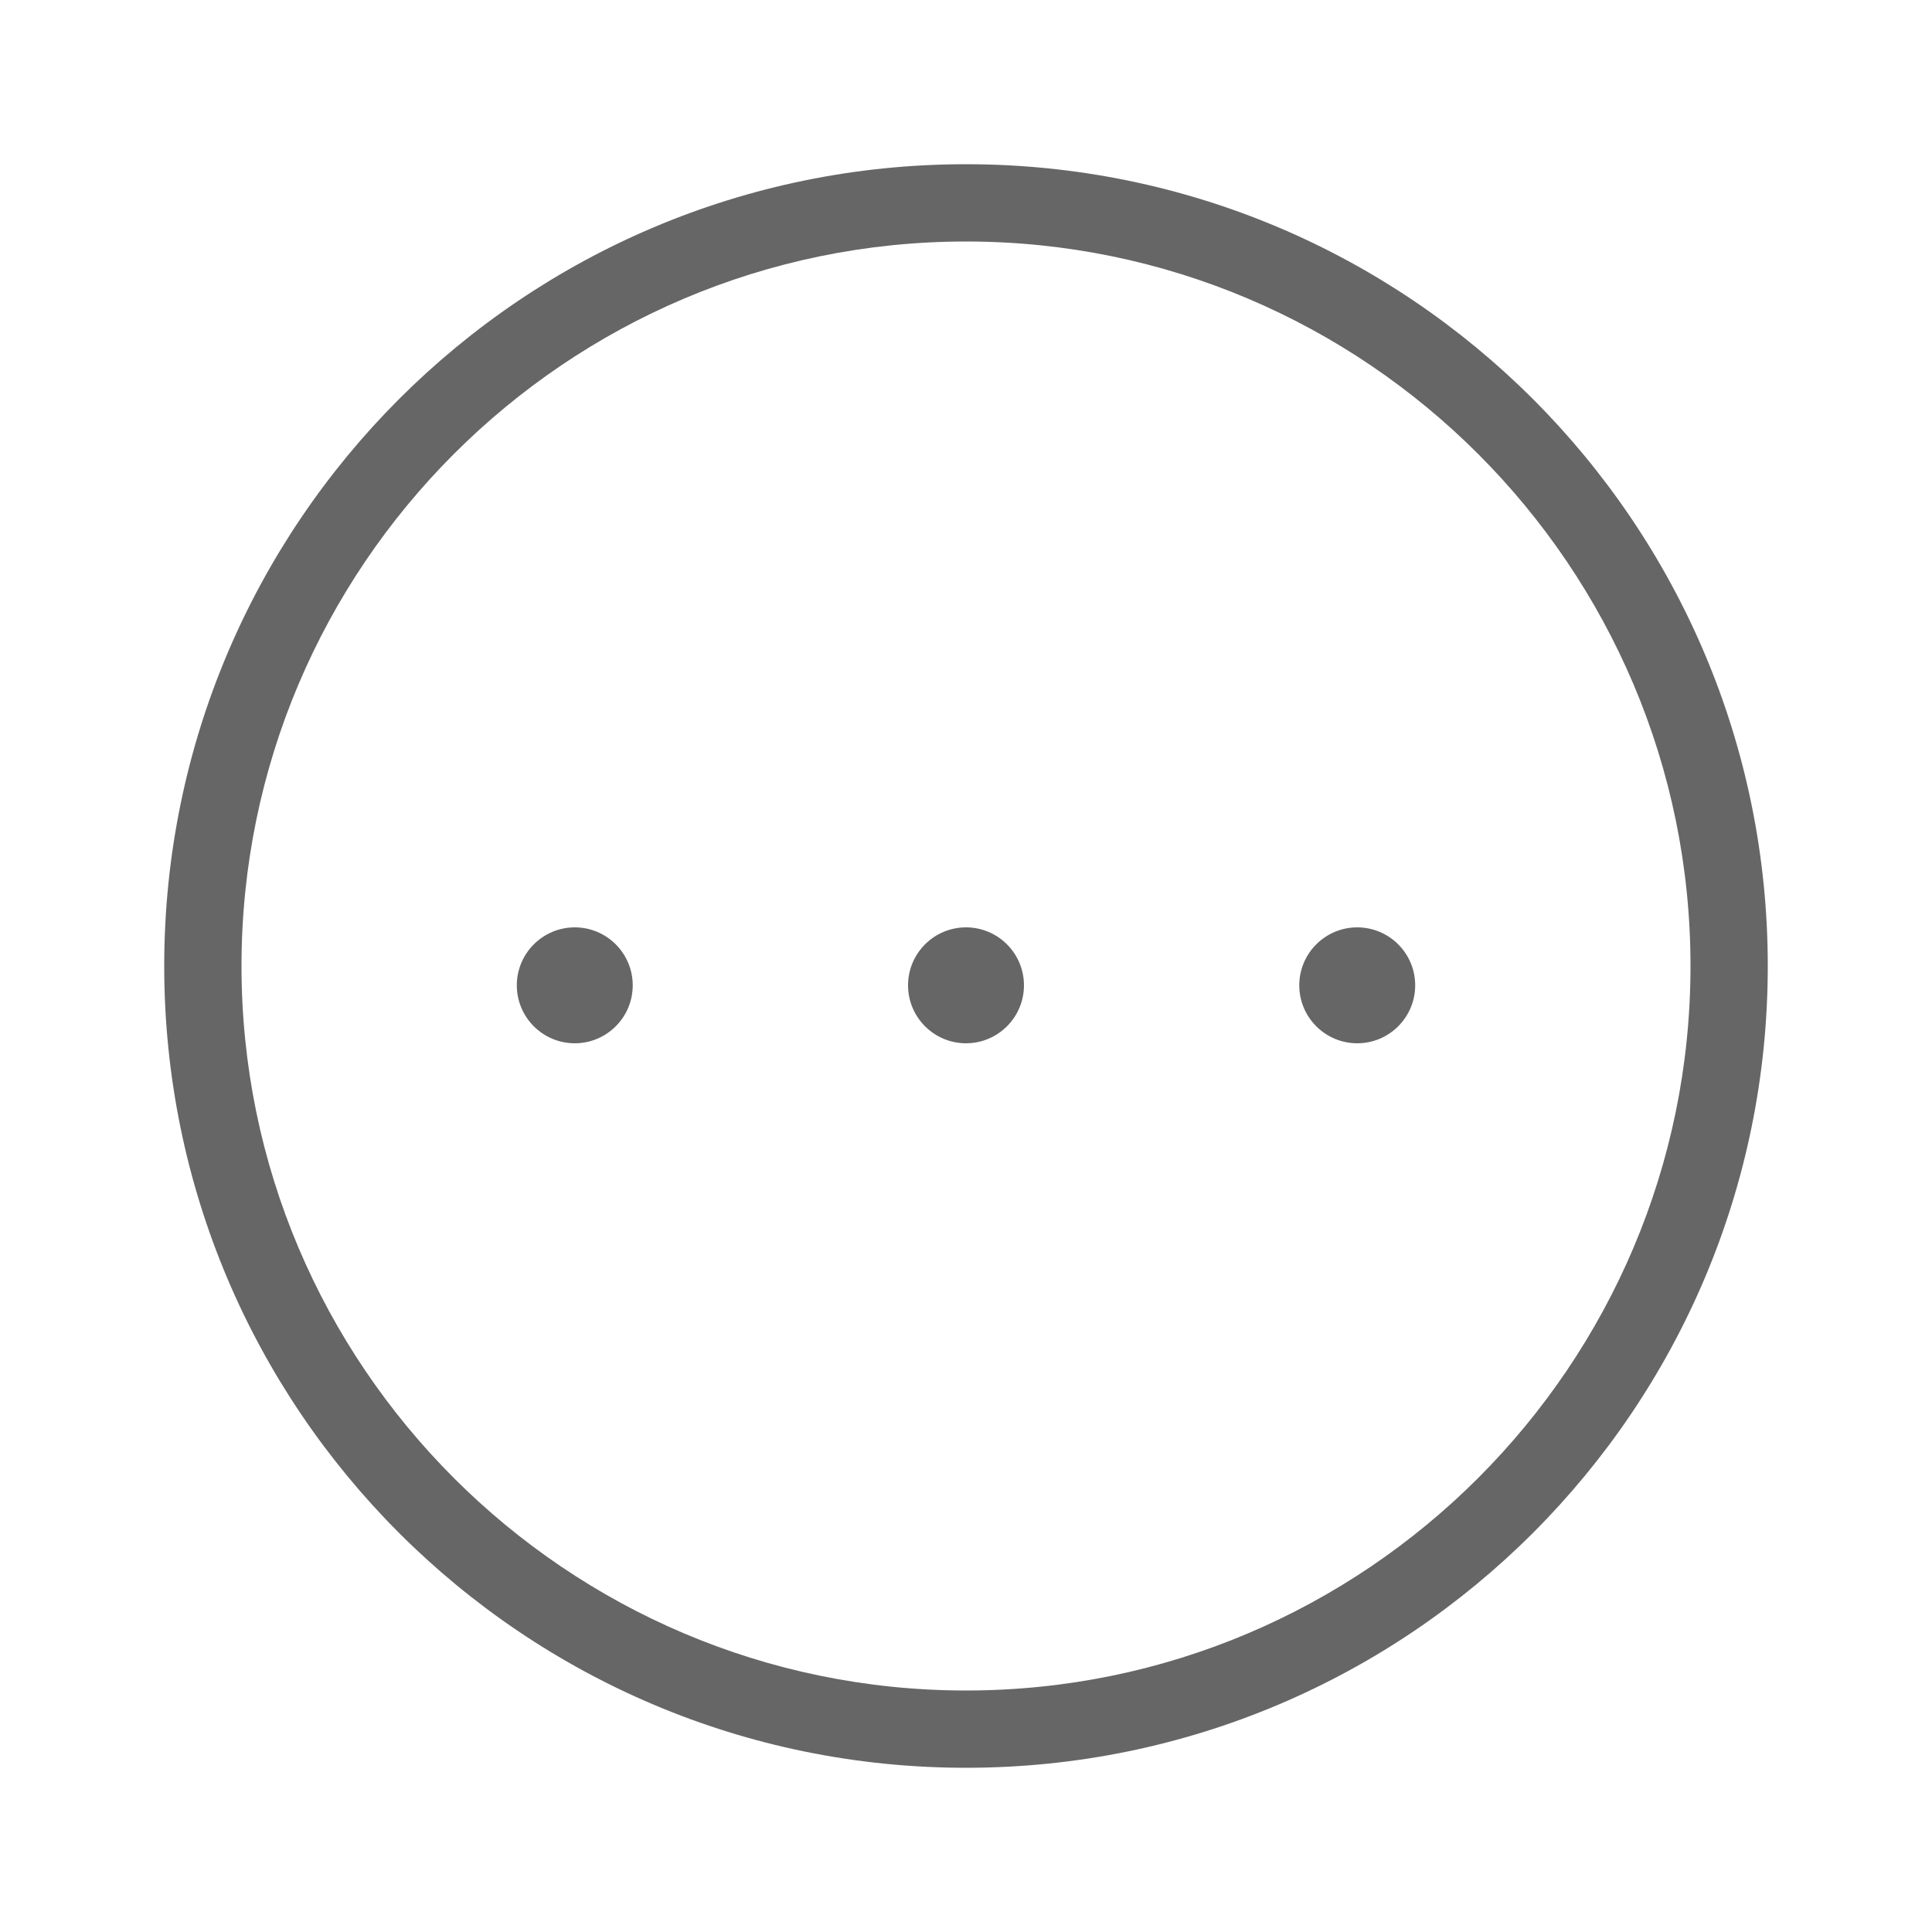 <?xml version="1.0" standalone="no"?><!DOCTYPE svg PUBLIC "-//W3C//DTD SVG 1.1//EN" "http://www.w3.org/Graphics/SVG/1.1/DTD/svg11.dtd">
<svg t="1706163968987"
     class="icon"
     viewBox="0 0 1024 1024"
     version="1.1"
     xmlns="http://www.w3.org/2000/svg"
     p-id="19774"
     xmlns:xlink="http://www.w3.org/1999/xlink"
     width="96"
     height="96"
     fill="currentColor">
    <path
        d="M512 128c211.763 0 384 172.237 384 384s-172.237 384-384 384-384-172.237-384-384 172.237-384 384-384m0-40.96c-234.701 0-424.96 190.259-424.96 424.96s190.259 424.96 424.96 424.96 424.96-190.259 424.96-424.96-190.259-424.96-424.96-424.96z"
        fill="#666666"
        p-id="19775"></path>
    <path
        d="M512 491.52c-16.947 0-30.72 13.773-30.72 30.72s13.773 30.72 30.72 30.72 30.72-13.773 30.72-30.72-13.773-30.72-30.72-30.72zM304.64 491.52c-16.947 0-30.72 13.773-30.72 30.72s13.773 30.72 30.72 30.72 30.72-13.773 30.72-30.72-13.773-30.72-30.72-30.72zM719.36 491.52c-16.947 0-30.72 13.773-30.72 30.72s13.773 30.72 30.72 30.72 30.72-13.773 30.72-30.72-13.773-30.72-30.72-30.72z"
        fill="#666666"
        p-id="19776"></path>
</svg>